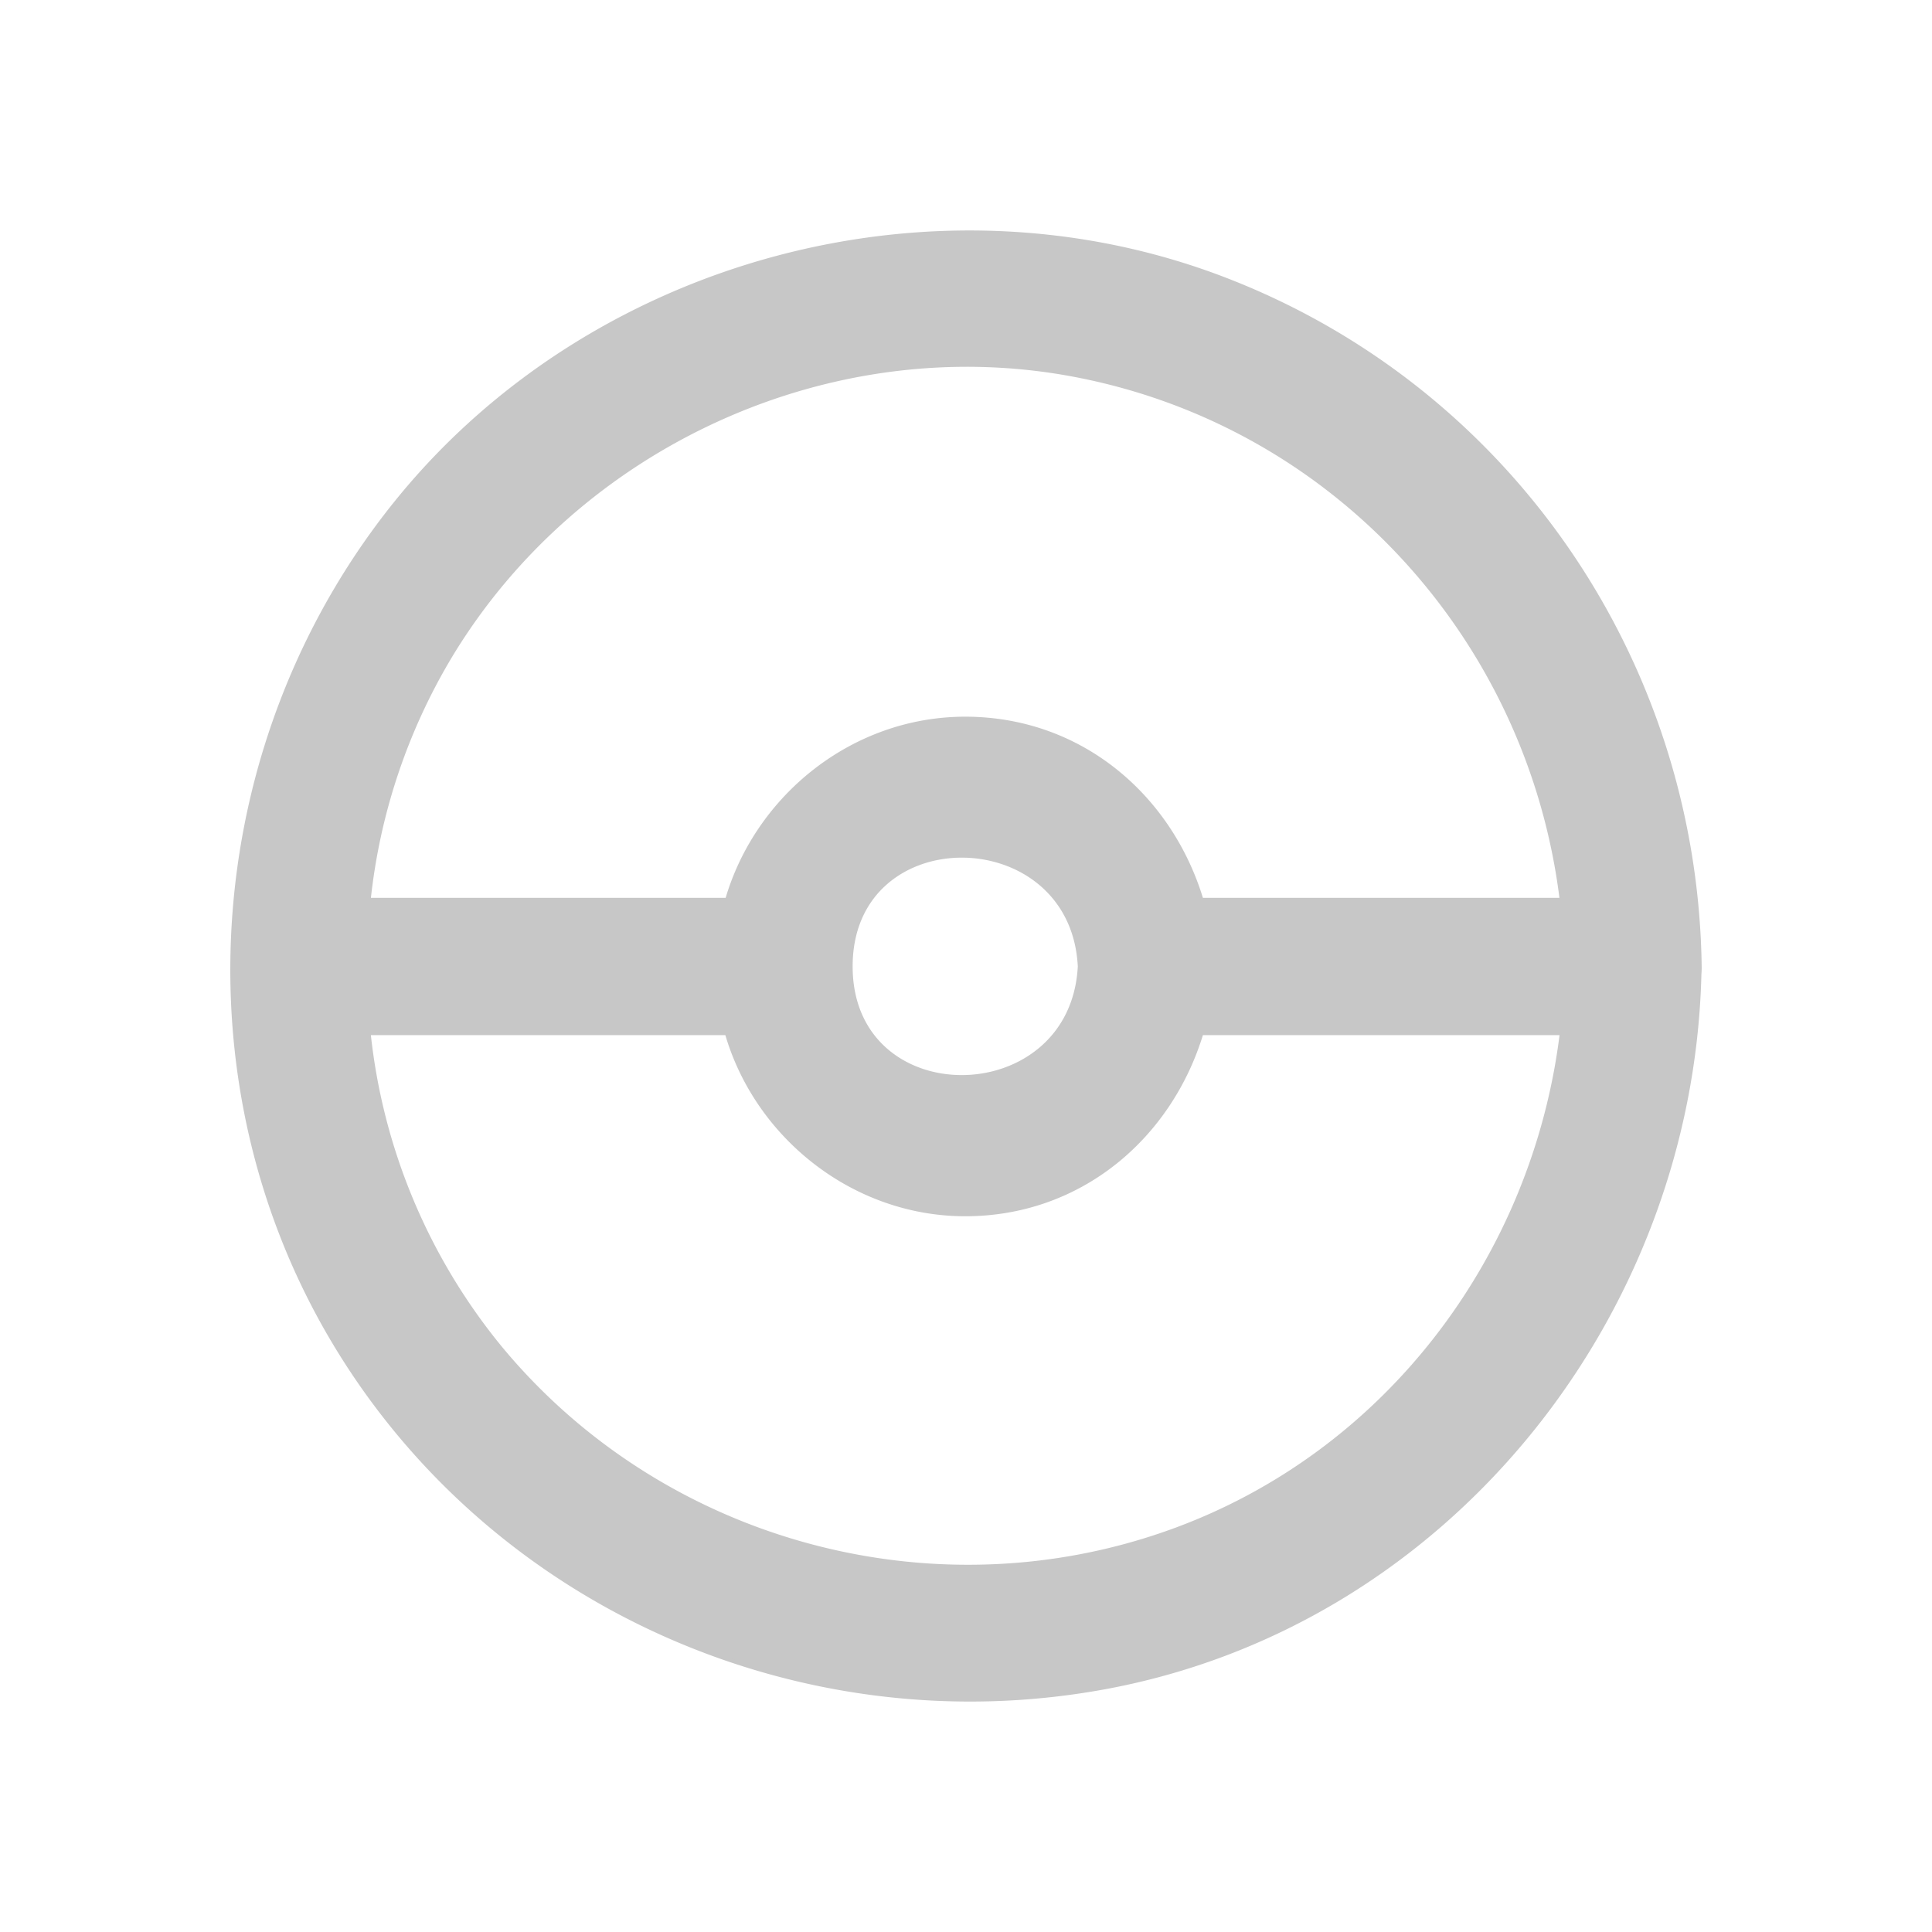 <svg fill="#c7c7c7" viewBox="0 0 512 512" data-name="Layer 1" id="Layer_1" xmlns="http://www.w3.org/2000/svg" stroke="#c7c7c7"><g id="SVGRepo_bgCarrier" stroke-width="0"></g><g id="SVGRepo_tracerCarrier" stroke-linecap="round" stroke-linejoin="round"></g><g id="SVGRepo_iconCarrier"><title></title><path d="M450.46,256.09C449.35,175.17,399.81,102.71,324,73.79,247.59,44.67,157.49,69,105.82,132.13,54.4,195,46.61,285.58,88.49,355.68c41.8,69.95,123.74,106,203.55,91.63,91-16.37,156.14-98.12,158.35-189.14A20.16,20.16,0,0,0,450.46,256.09ZM119.05,174.38C152.76,118,220.23,87,285,99.43c69.4,13.29,120.43,70.47,128.83,139H318.41c-8.26-27.36-32-48-62.62-48-29.65,0-55.15,20.65-63.11,48H97.74A158,158,0,0,1,119.05,174.38ZM286.13,256.1c-2,38.75-60.67,39.4-60.67,0S284.17,217.33,286.13,256.1Zm24,149.79C246.85,428.58,175,408.74,132.3,356.82a157.53,157.53,0,0,1-34.57-83H192.6c7.91,27.39,33.7,48,63.19,48,30.67,0,54.36-20.68,62.62-48h95.45C406.61,333,367.54,385.32,310.14,405.89Z"></path></g></svg>
